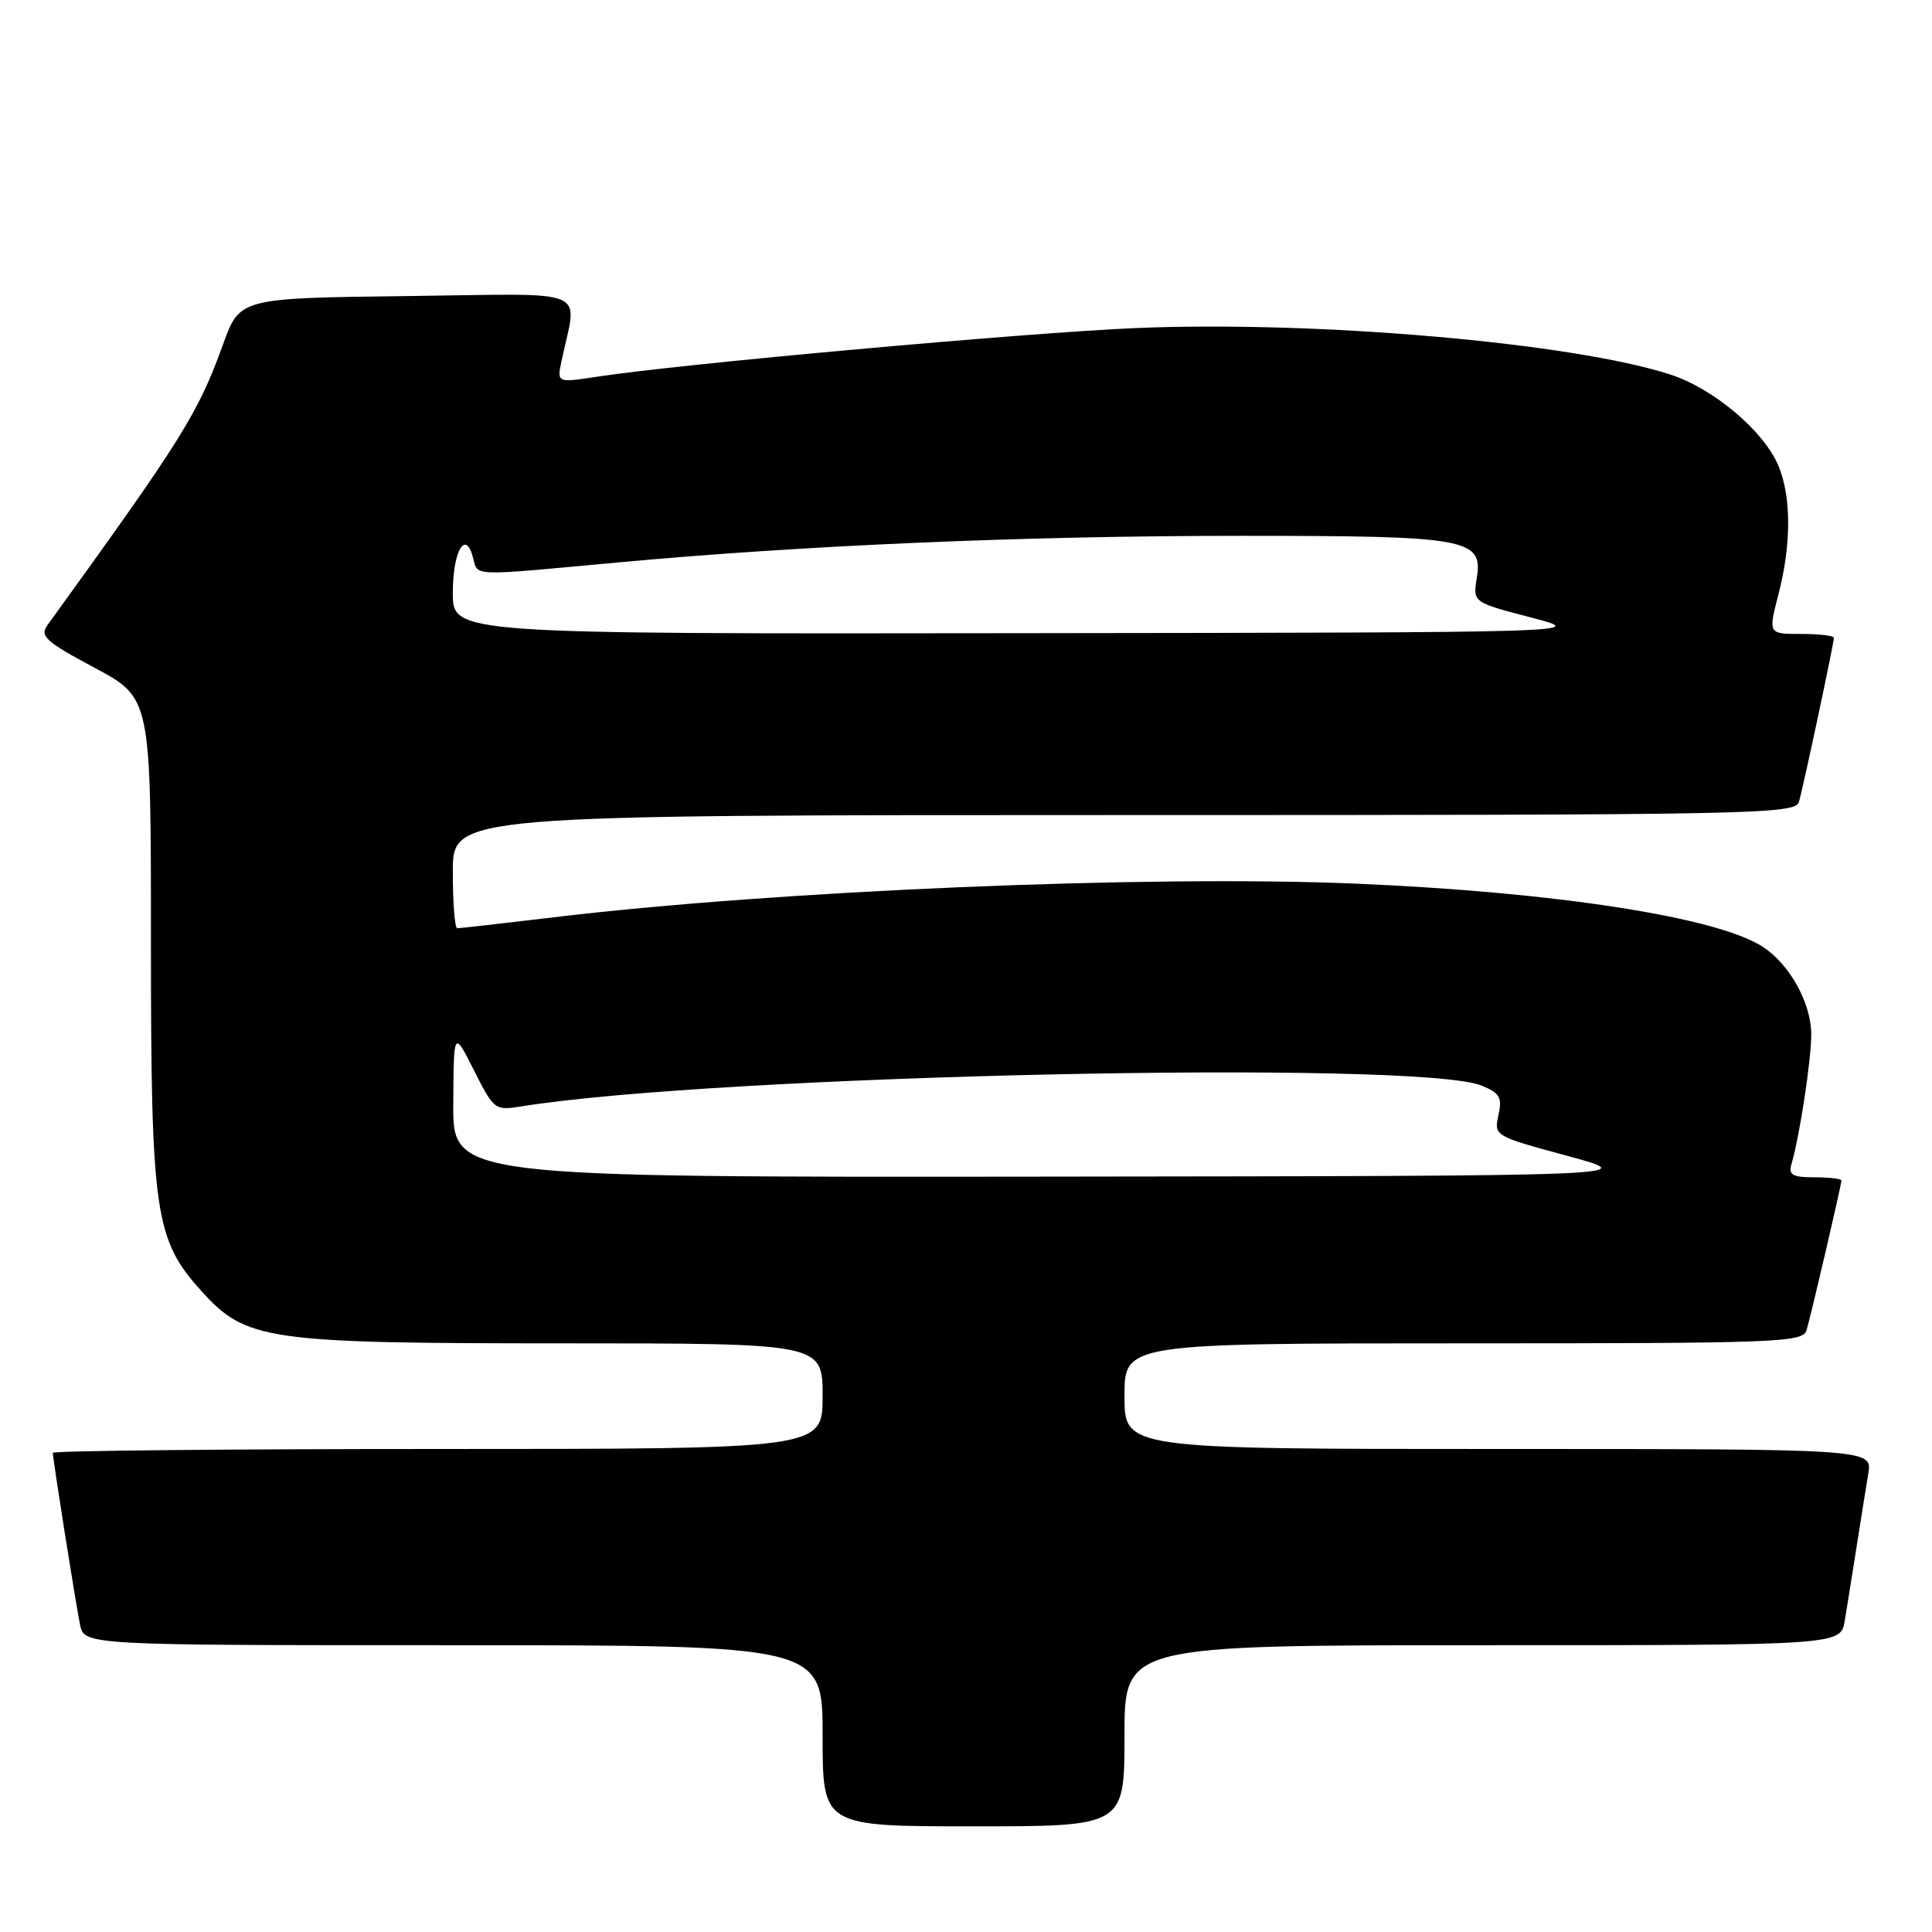 <?xml version="1.0" encoding="UTF-8" standalone="no"?>
<!DOCTYPE svg PUBLIC "-//W3C//DTD SVG 1.1//EN" "http://www.w3.org/Graphics/SVG/1.1/DTD/svg11.dtd" >
<svg xmlns="http://www.w3.org/2000/svg" xmlns:xlink="http://www.w3.org/1999/xlink" version="1.1" viewBox="0 0 256 256">
 <g >
 <path fill="currentColor"
d=" M 149.00 230.00 C 149.00 218.00 149.00 218.00 196.45 218.00 C 243.91 218.00 243.91 218.00 244.44 214.75 C 244.74 212.96 245.44 208.57 246.00 205.00 C 246.56 201.43 247.26 197.04 247.56 195.25 C 248.09 192.00 248.09 192.00 198.55 192.00 C 149.00 192.00 149.00 192.00 149.00 185.00 C 149.00 178.00 149.00 178.00 193.93 178.00 C 235.86 178.00 238.90 177.88 239.38 176.25 C 240.03 174.04 244.00 156.99 244.00 156.42 C 244.00 156.19 242.39 156.00 240.43 156.00 C 237.51 156.00 236.96 155.69 237.38 154.25 C 238.47 150.52 240.00 140.46 240.00 137.07 C 239.99 132.92 237.17 127.81 233.60 125.47 C 227.58 121.53 206.11 118.20 179.50 117.08 C 152.15 115.94 102.95 118.00 73.34 121.55 C 66.65 122.35 60.91 123.00 60.59 123.00 C 60.26 123.00 60.00 119.62 60.00 115.50 C 60.00 108.00 60.00 108.00 148.93 108.00 C 232.77 108.00 237.89 107.90 238.37 106.25 C 238.97 104.17 243.00 85.26 243.00 84.52 C 243.00 84.23 241.04 84.00 238.65 84.00 C 234.29 84.00 234.29 84.00 235.65 78.78 C 237.37 72.14 237.37 65.82 235.65 61.72 C 233.74 57.14 227.10 51.52 221.39 49.65 C 208.52 45.43 174.41 42.46 150.50 43.47 C 136.05 44.08 90.17 48.22 79.15 49.91 C 73.80 50.73 73.80 50.73 74.40 47.86 C 76.48 37.92 78.86 38.93 54.02 39.23 C 31.78 39.50 31.78 39.50 29.56 45.61 C 26.24 54.81 24.18 58.10 6.29 82.83 C 5.24 84.29 6.04 85.01 12.54 88.49 C 20.00 92.48 20.00 92.48 20.00 124.56 C 20.00 160.77 20.50 164.22 26.67 171.05 C 32.60 177.62 35.21 178.00 74.68 178.00 C 109.00 178.00 109.00 178.00 109.00 185.00 C 109.00 192.00 109.00 192.00 58.00 192.00 C 29.95 192.00 7.00 192.23 7.00 192.51 C 7.00 193.35 10.00 212.27 10.60 215.25 C 11.16 218.00 11.16 218.00 60.08 218.00 C 109.00 218.00 109.00 218.00 109.00 230.00 C 109.00 242.00 109.00 242.00 129.00 242.00 C 149.00 242.00 149.00 242.00 149.00 230.00 Z  M 60.06 146.25 C 60.12 136.50 60.12 136.50 62.81 141.84 C 65.46 147.09 65.56 147.17 69.17 146.59 C 95.28 142.41 187.94 140.42 196.33 143.85 C 198.74 144.84 199.07 145.42 198.55 147.77 C 197.95 150.51 198.01 150.54 207.72 153.17 C 217.50 155.82 217.50 155.82 138.75 155.91 C 60.00 156.00 60.00 156.00 60.06 146.25 Z  M 60.00 78.56 C 60.00 73.02 61.69 70.09 62.68 73.90 C 63.34 76.40 62.11 76.36 81.74 74.54 C 106.39 72.26 135.75 71.00 164.51 71.00 C 194.51 71.00 196.53 71.36 195.68 76.61 C 195.16 79.81 195.16 79.81 202.83 81.81 C 210.50 83.81 210.50 83.81 135.25 83.90 C 60.00 84.00 60.00 84.00 60.00 78.56 Z "/>
</g>
</svg>